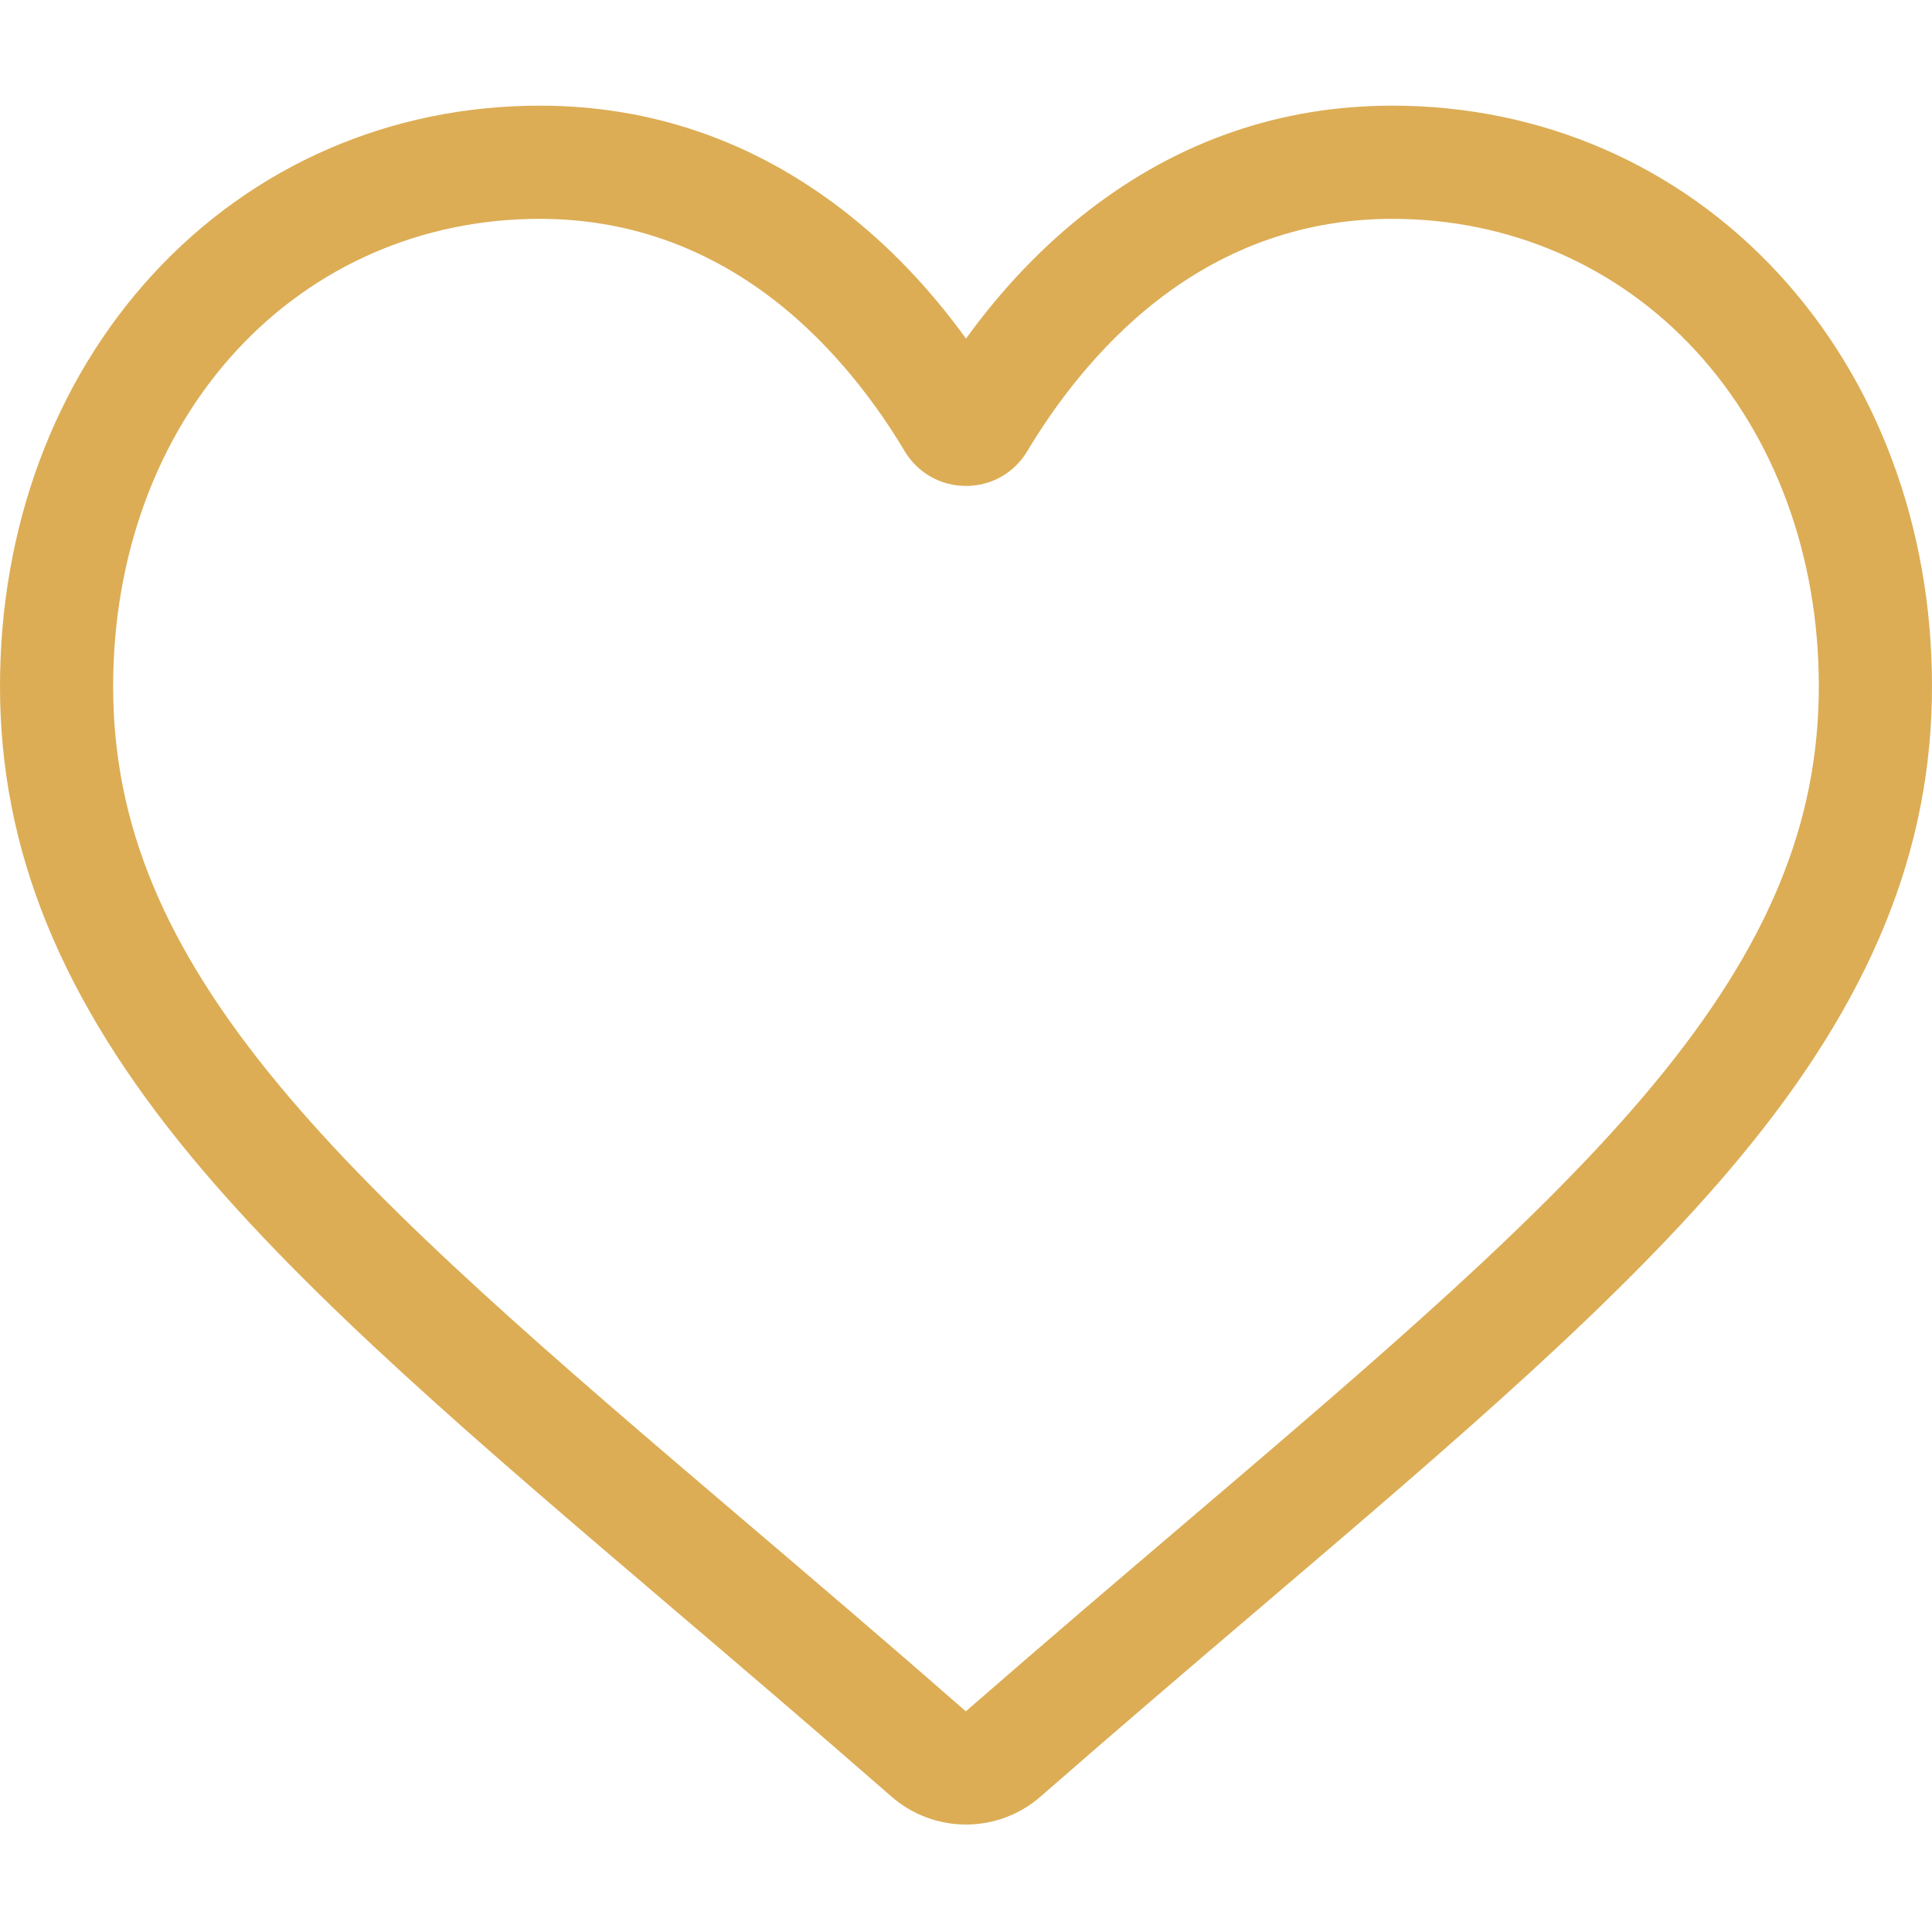 <svg width="48" height="48" viewBox="0 0 48 48" fill="none" xmlns="http://www.w3.org/2000/svg">
<path d="M24 45.33C23.317 45.33 22.658 45.082 22.144 44.632C20.205 42.937 18.336 41.343 16.686 39.938L16.678 39.931C11.842 35.81 7.666 32.251 4.761 28.745C1.513 24.826 0 21.11 0 17.05C0 13.106 1.352 9.468 3.808 6.804C6.293 4.109 9.702 2.625 13.409 2.625C16.18 2.625 18.717 3.501 20.951 5.228C22.078 6.1 23.1 7.167 24 8.412C24.901 7.167 25.922 6.1 27.049 5.228C29.283 3.501 31.82 2.625 34.591 2.625C38.298 2.625 41.708 4.109 44.192 6.804C46.648 9.468 48 13.106 48 17.05C48 21.11 46.487 24.826 43.239 28.745C40.334 32.251 36.158 35.809 31.323 39.93C29.671 41.337 27.799 42.934 25.855 44.633C25.342 45.082 24.683 45.33 24 45.33ZM13.409 5.437C10.497 5.437 7.821 6.599 5.875 8.71C3.899 10.853 2.811 13.815 2.811 17.05C2.811 20.465 4.08 23.518 6.925 26.951C9.675 30.269 13.765 33.755 18.501 37.791L18.51 37.798C20.166 39.209 22.043 40.809 23.996 42.517C25.961 40.805 27.841 39.203 29.5 37.79C34.235 33.754 38.325 30.269 41.075 26.951C43.92 23.518 45.188 20.465 45.188 17.05C45.188 13.815 44.1 10.853 42.125 8.71C40.179 6.599 37.503 5.437 34.591 5.437C32.458 5.437 30.499 6.115 28.769 7.452C27.228 8.645 26.154 10.152 25.524 11.207C25.201 11.749 24.631 12.073 24 12.073C23.369 12.073 22.799 11.749 22.475 11.207C21.846 10.152 20.773 8.645 19.231 7.452C17.501 6.115 15.542 5.437 13.409 5.437Z" fill="#DCAD55"/>
</svg>
